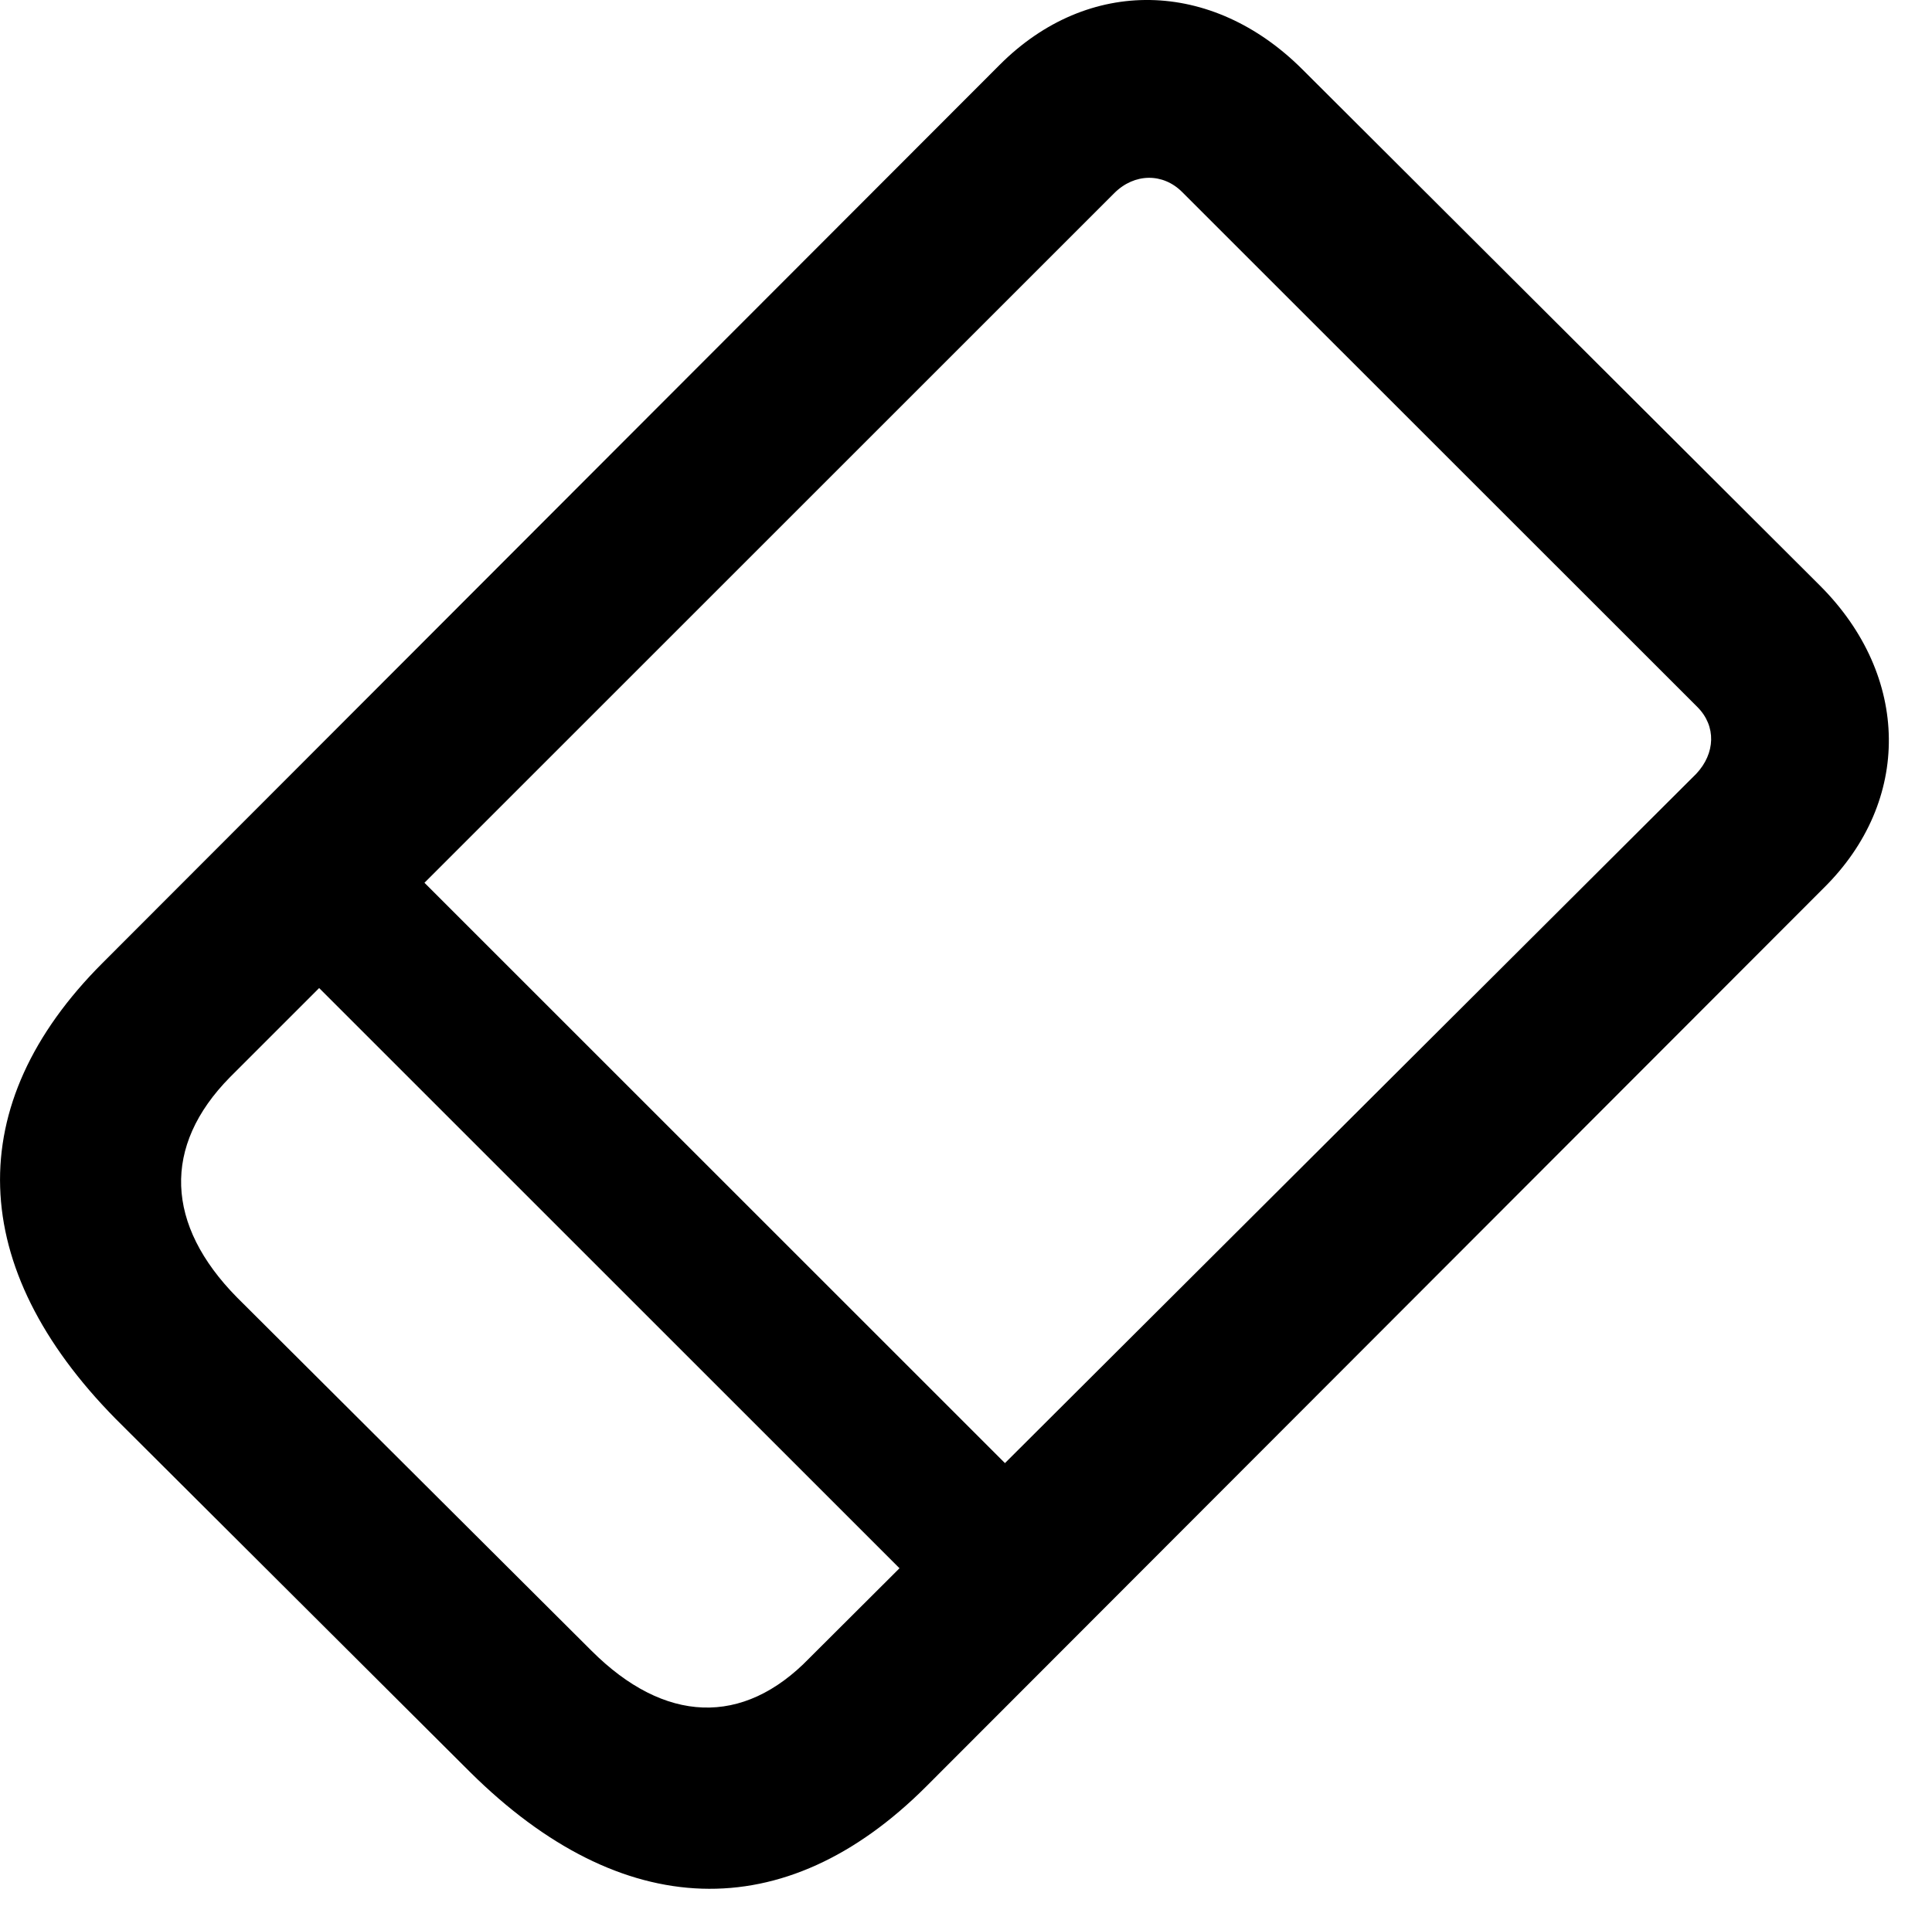 <svg version="1.1" xmlns="http://www.w3.org/2000/svg" xmlns:xlink="http://www.w3.org/1999/xlink" width="15.851" height="15.64" viewBox="0 0 15.851 15.64">
 <g>
  <rect height="15.64" opacity="0" width="15.851" x="0" y="0"/>
  <path d="M0.948 11.643L3.858 14.544C5.099 15.774 6.437 15.823 7.599 14.661L14.962 7.288C15.685 6.575 15.675 5.55 14.933 4.807L10.685 0.569C9.942-0.173 8.927-0.193 8.204 0.53L0.841 7.903C-0.321 9.065-0.272 10.403 0.948 11.643ZM1.944 10.647C1.358 10.052 1.329 9.407 1.886 8.841L9.142 1.585C9.308 1.419 9.542 1.419 9.698 1.575L13.927 5.803C14.083 5.96 14.073 6.184 13.917 6.35L6.642 13.606C6.095 14.173 5.45 14.143 4.854 13.548ZM2.091 7.581L7.911 13.401L8.77 12.532L2.979 6.741Z" fill="currentColor"/>
 </g>
</svg>
